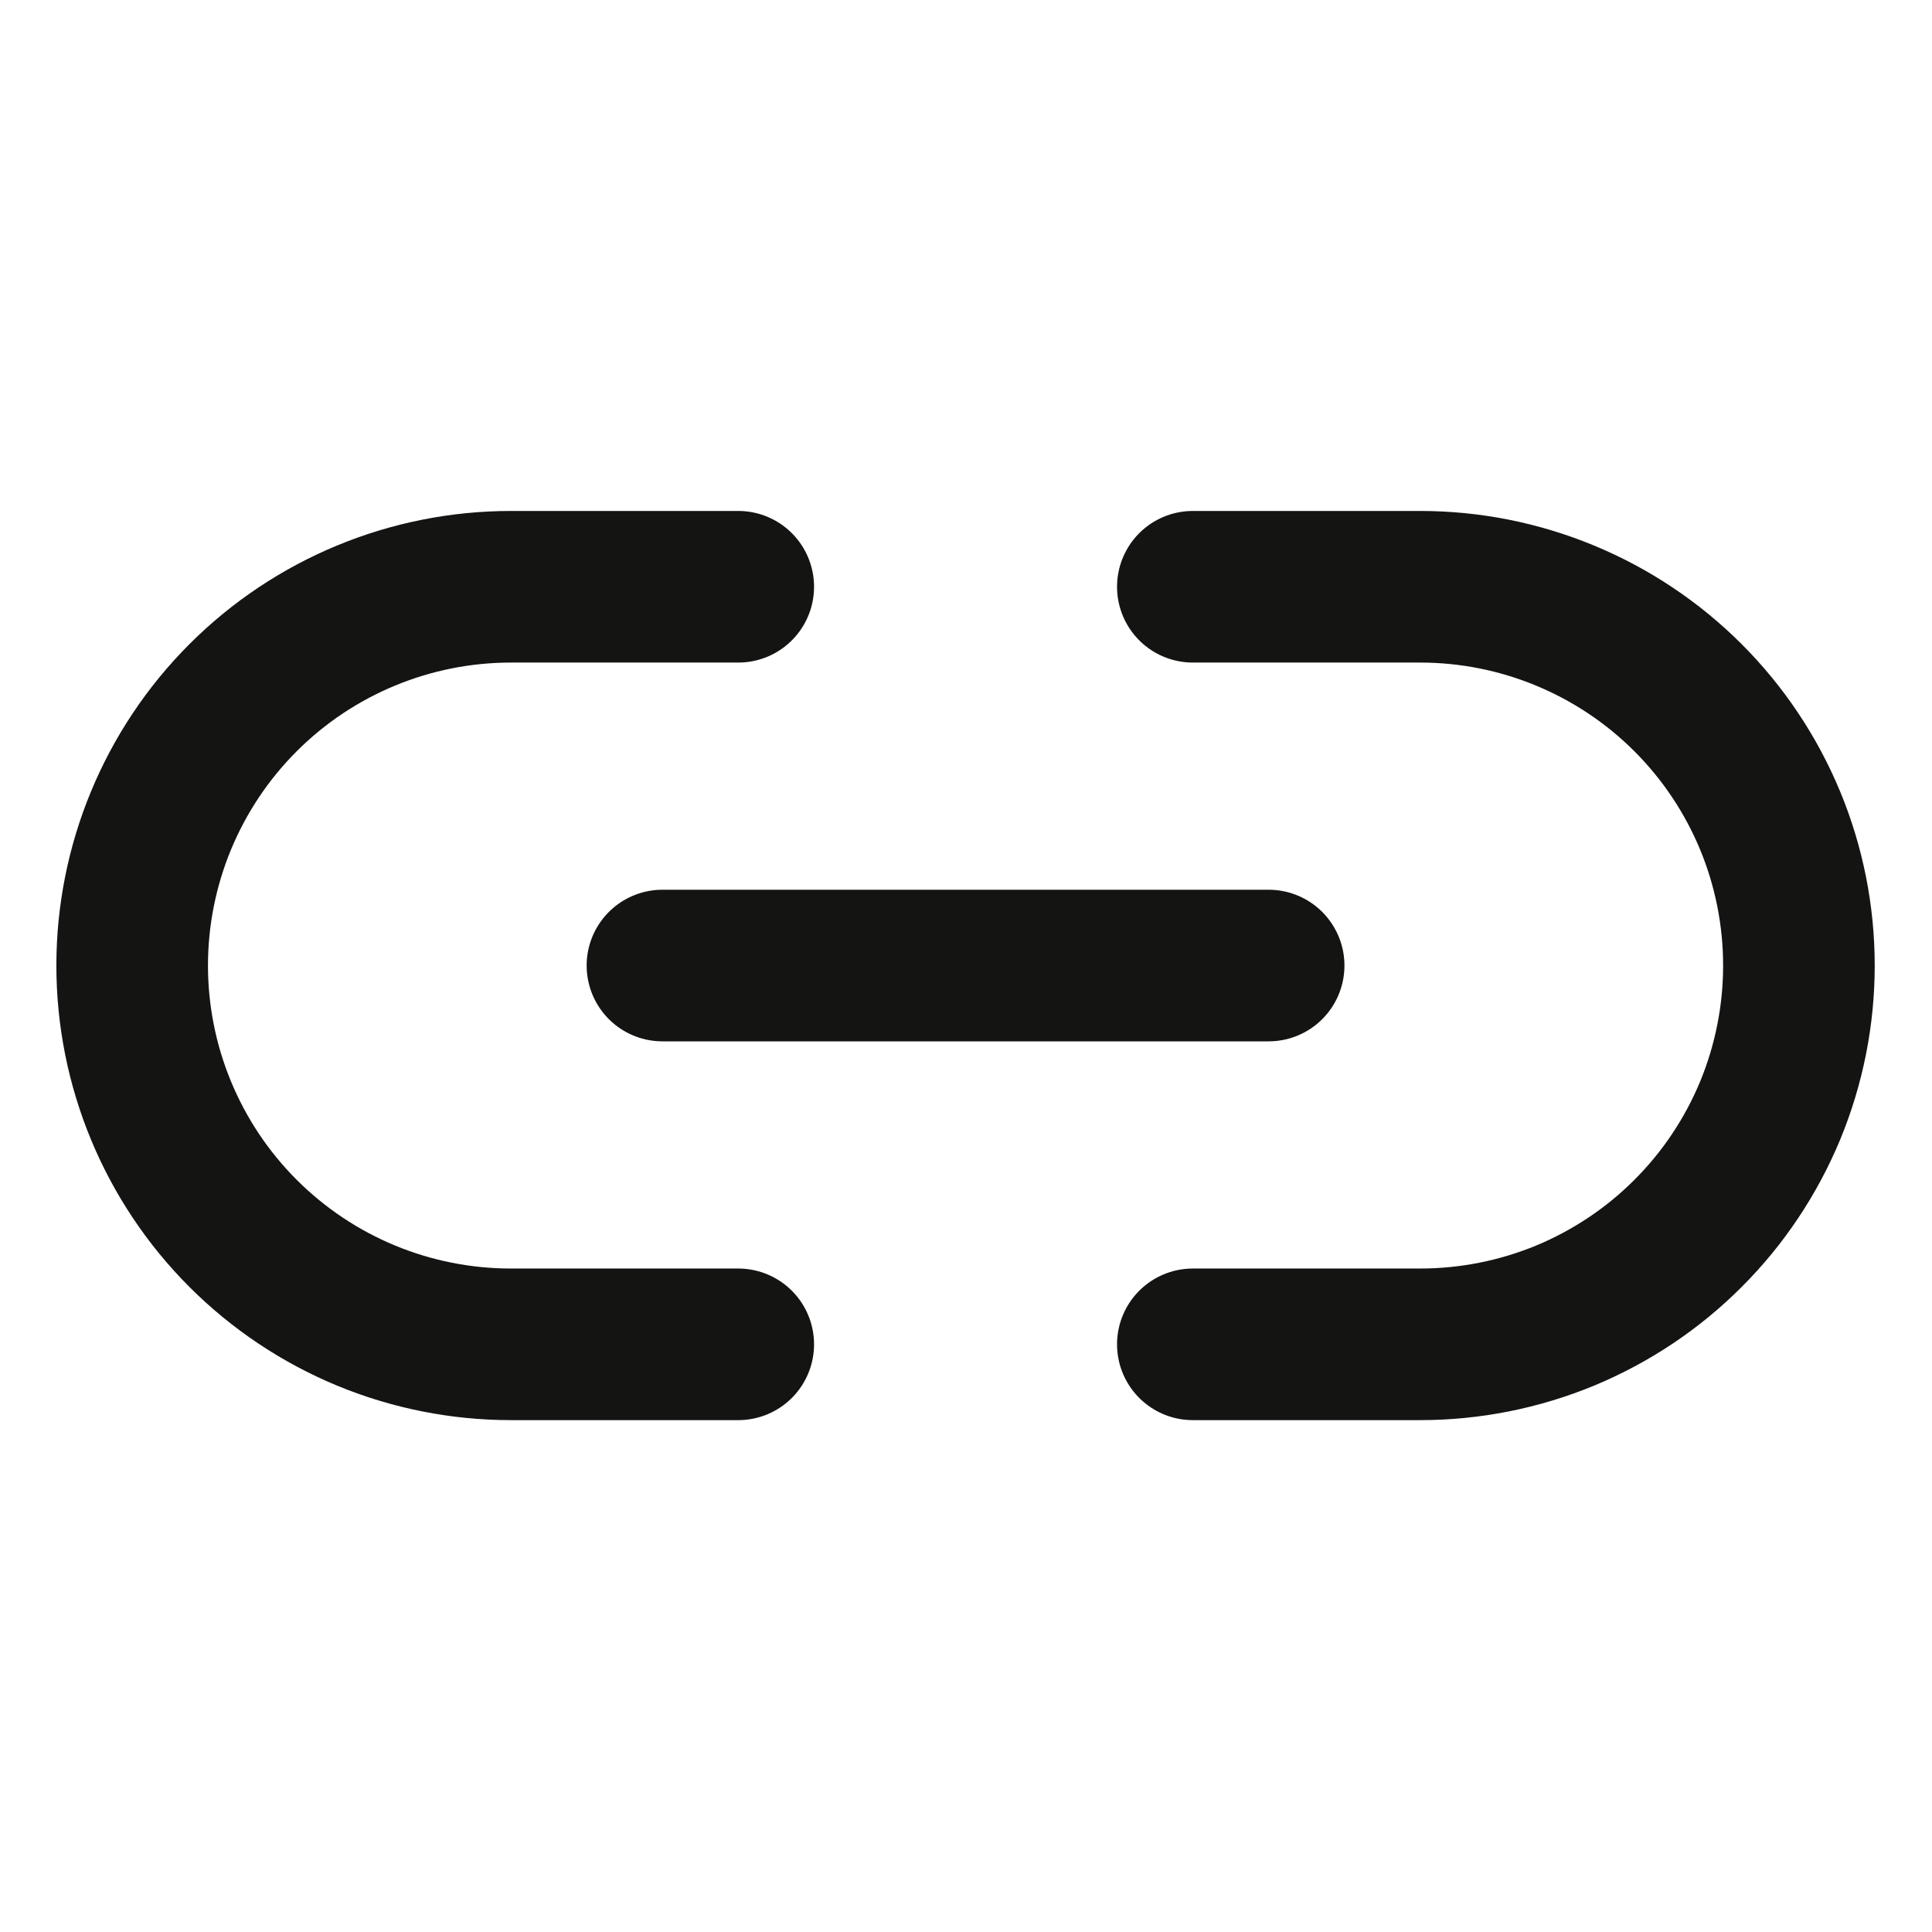 <svg width="17" height="17" viewBox="0 0 17 17" fill="none" xmlns="http://www.w3.org/2000/svg">
<g clip-path="url(#clip0_484_2787)">
<path d="M10.496 5.163H12.496C12.934 5.163 13.367 5.249 13.772 5.417C14.176 5.584 14.544 5.83 14.853 6.139C15.163 6.449 15.408 6.816 15.576 7.221C15.743 7.625 15.829 8.058 15.829 8.496C15.829 8.934 15.743 9.367 15.576 9.772C15.408 10.176 15.163 10.544 14.853 10.853C14.544 11.163 14.176 11.408 13.772 11.576C13.367 11.743 12.934 11.829 12.496 11.829H10.496M6.496 11.829H4.496C4.058 11.829 3.625 11.743 3.221 11.576C2.816 11.408 2.449 11.163 2.139 10.853C1.514 10.228 1.163 9.38 1.163 8.496C1.163 7.612 1.514 6.764 2.139 6.139C2.764 5.514 3.612 5.163 4.496 5.163H6.496" stroke="#141413" stroke-width="1.334" stroke-linecap="round" stroke-linejoin="round"/>
<path d="M5.829 8.496H11.163" stroke="#141413" stroke-width="1.334" stroke-linecap="round" stroke-linejoin="round"/>
</g>
<defs>
<clipPath id="clip0_484_2787">
<rect width="16" height="16" fill="white" transform="translate(0.496 0.496)"/>
</clipPath>
</defs>
</svg>
